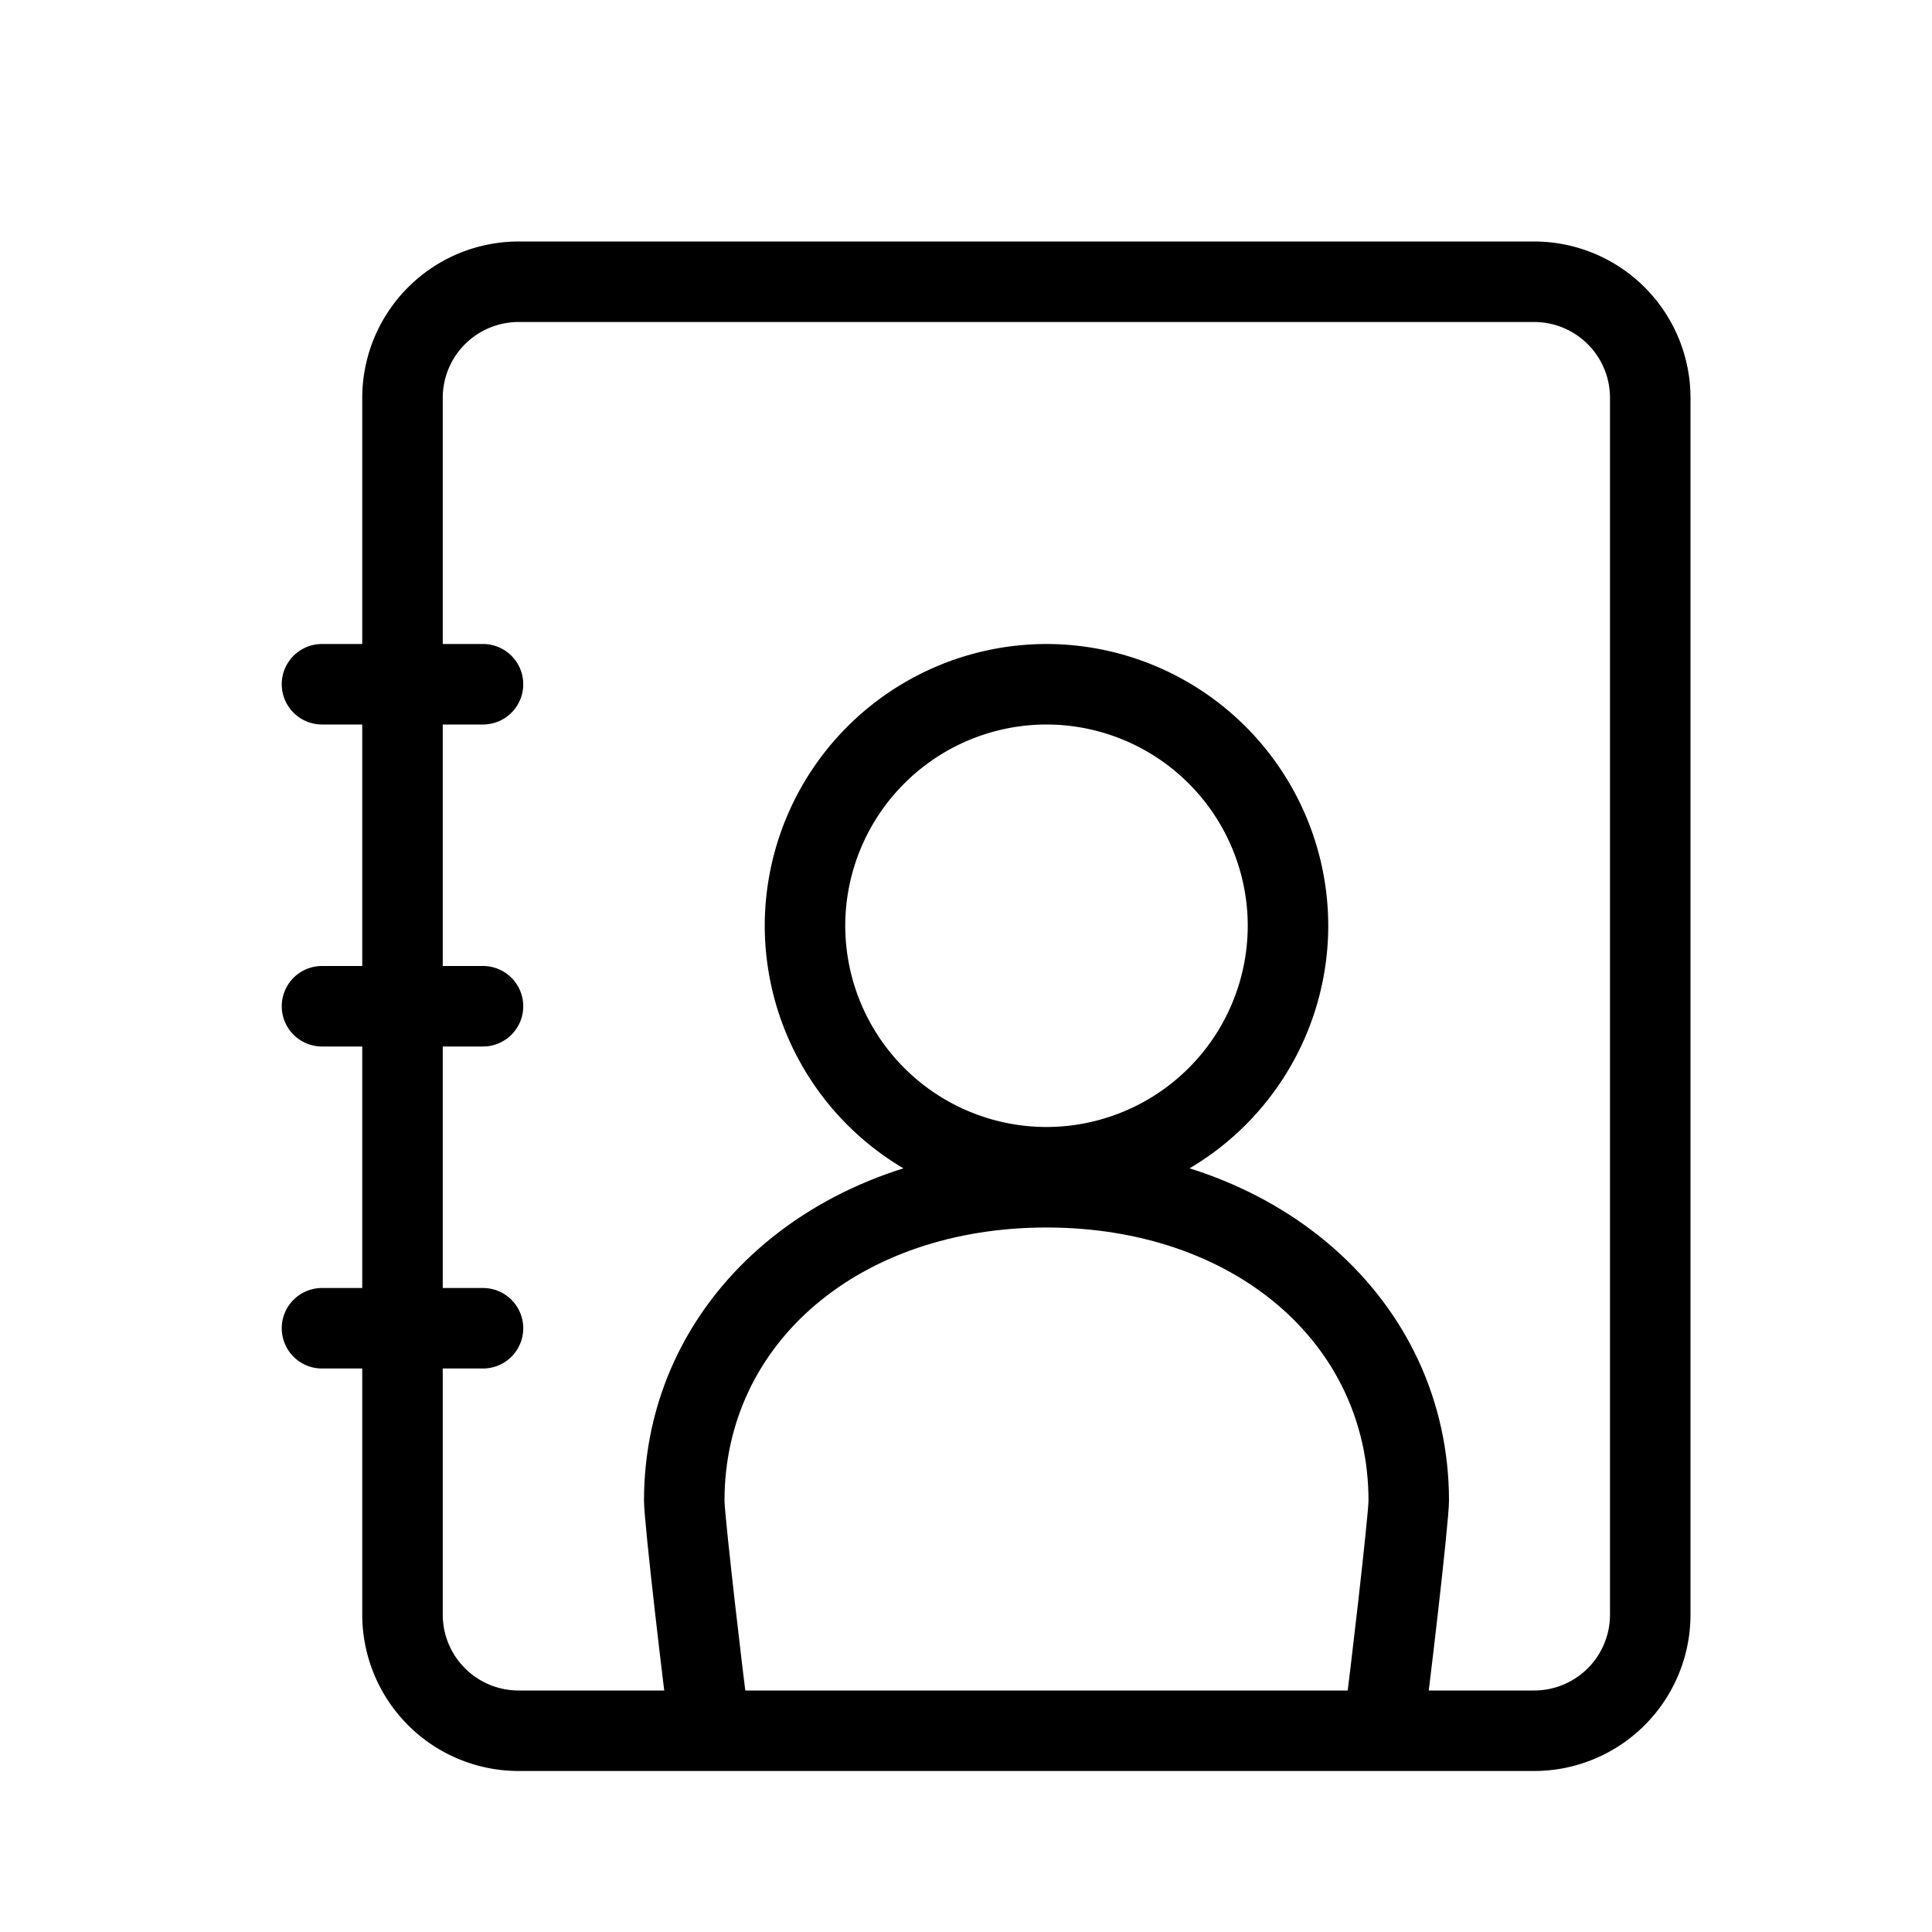 <svg xmlns="http://www.w3.org/2000/svg" viewBox="0 0 48 48">
  <path fill="currentColor" d="M38.107 44H12.893A3.887 3.887 0 019 40.127V9.873A3.887 3.887 0 0112.893 6h25.214A3.887 3.887 0 0142 9.873v30.254A3.887 3.887 0 0138.107 44zM12.893 8A1.885 1.885 0 0011 9.873v30.254A1.885 1.885 0 0012.893 42h25.214A1.885 1.885 0 0040 40.127V9.873A1.885 1.885 0 0038.107 8z"/>
  <path fill="currentColor" d="M12 34H8a1 1 0 01-1-1 1 1 0 011-1h4a1 1 0 011 1 1 1 0 01-1 1zm0-16H8a1 1 0 01-1-1 1 1 0 011-1h4a1 1 0 011 1 1 1 0 01-1 1zm0 8H8a1 1 0 01-1-1 1 1 0 011-1h4a1 1 0 011 1 1 1 0 01-1 1zm14 4a7.008 7.008 0 01-7-7 7.008 7.008 0 017-7 7.008 7.008 0 017 7 7.008 7.008 0 01-7 7zm0-12a5.006 5.006 0 00-5 5 5.006 5.006 0 005 5 5.006 5.006 0 005-5 5.006 5.006 0 00-5-5z"/>
  <path fill="currentColor" d="M35.41 42.667l-1.973-.328c.069-.418.554-4.612.563-5.057 0-3.929-3.364-6.785-8-6.785s-8 2.856-8 6.79c.009.44.494 4.634.563 5.052l-1.973.328c-.059-.355-.59-4.823-.59-5.38 0-5.011 4.3-8.79 10-8.79s10 3.779 10 8.79c0 .557-.531 5.025-.59 5.38z"/>
</svg>

